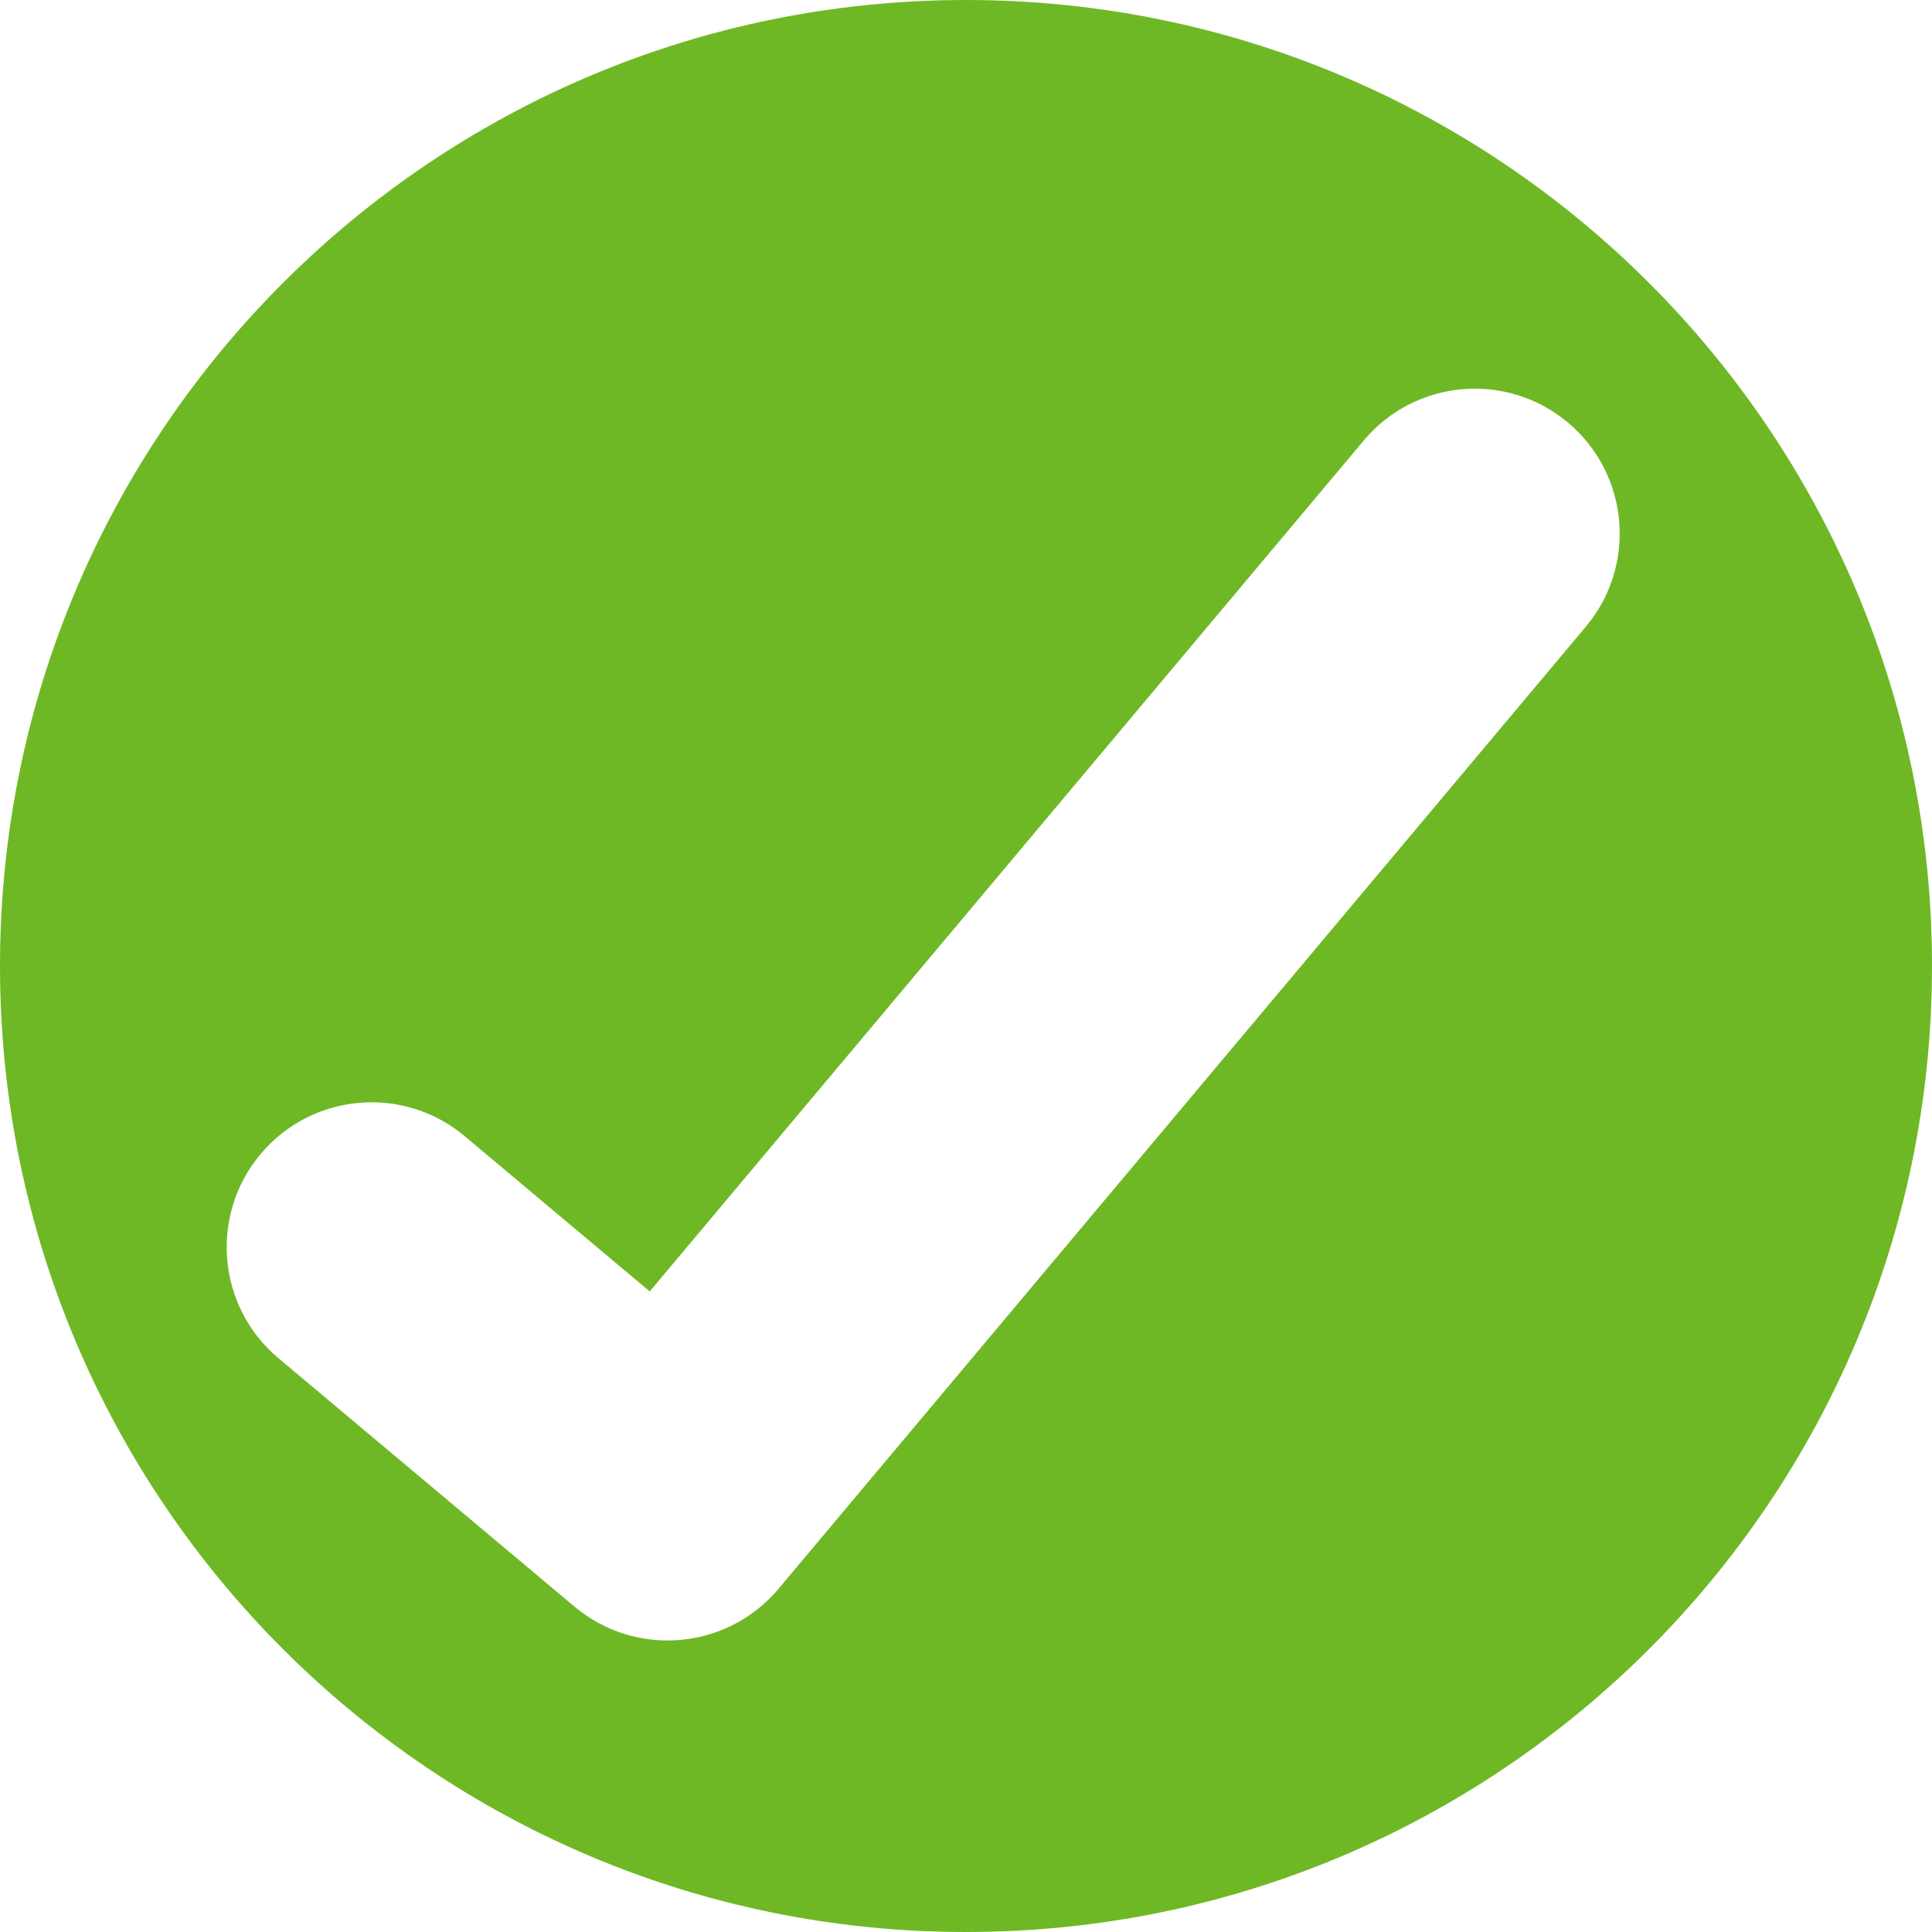 <?xml version="1.0" encoding="UTF-8"?>
<svg width="200px" height="200px" viewBox="0 0 200 200" version="1.1" xmlns="http://www.w3.org/2000/svg" xmlns:xlink="http://www.w3.org/1999/xlink">
    <!-- Generator: Sketch 52.5 (67469) - http://www.bohemiancoding.com/sketch -->
    <title>Save</title>
    <desc>Created with Sketch.</desc>
    <g id="Save" stroke="none" stroke-width="1" fill="none" fill-rule="evenodd">
        <path d="M100,200 C44.772,200 0,155.228 0,100 C0,44.772 44.772,0 100,0 C155.228,0 200,44.772 200,100 C200,155.228 155.228,200 100,200 Z M59.467,166.312 C65.813,171.637 75.275,170.809 80.6,164.463 L164.162,64.877 C169.487,58.531 168.659,49.07 162.313,43.745 C155.967,38.42 146.506,39.248 141.181,45.594 L67.26,133.689 L48.109,117.619 C41.763,112.294 32.302,113.122 26.977,119.468 C21.651,125.814 22.479,135.276 28.825,140.601 L59.467,166.312 Z" id="Combined-Shape" fill="#6FB825" fill-rule="nonzero"></path>
    </g>
</svg>